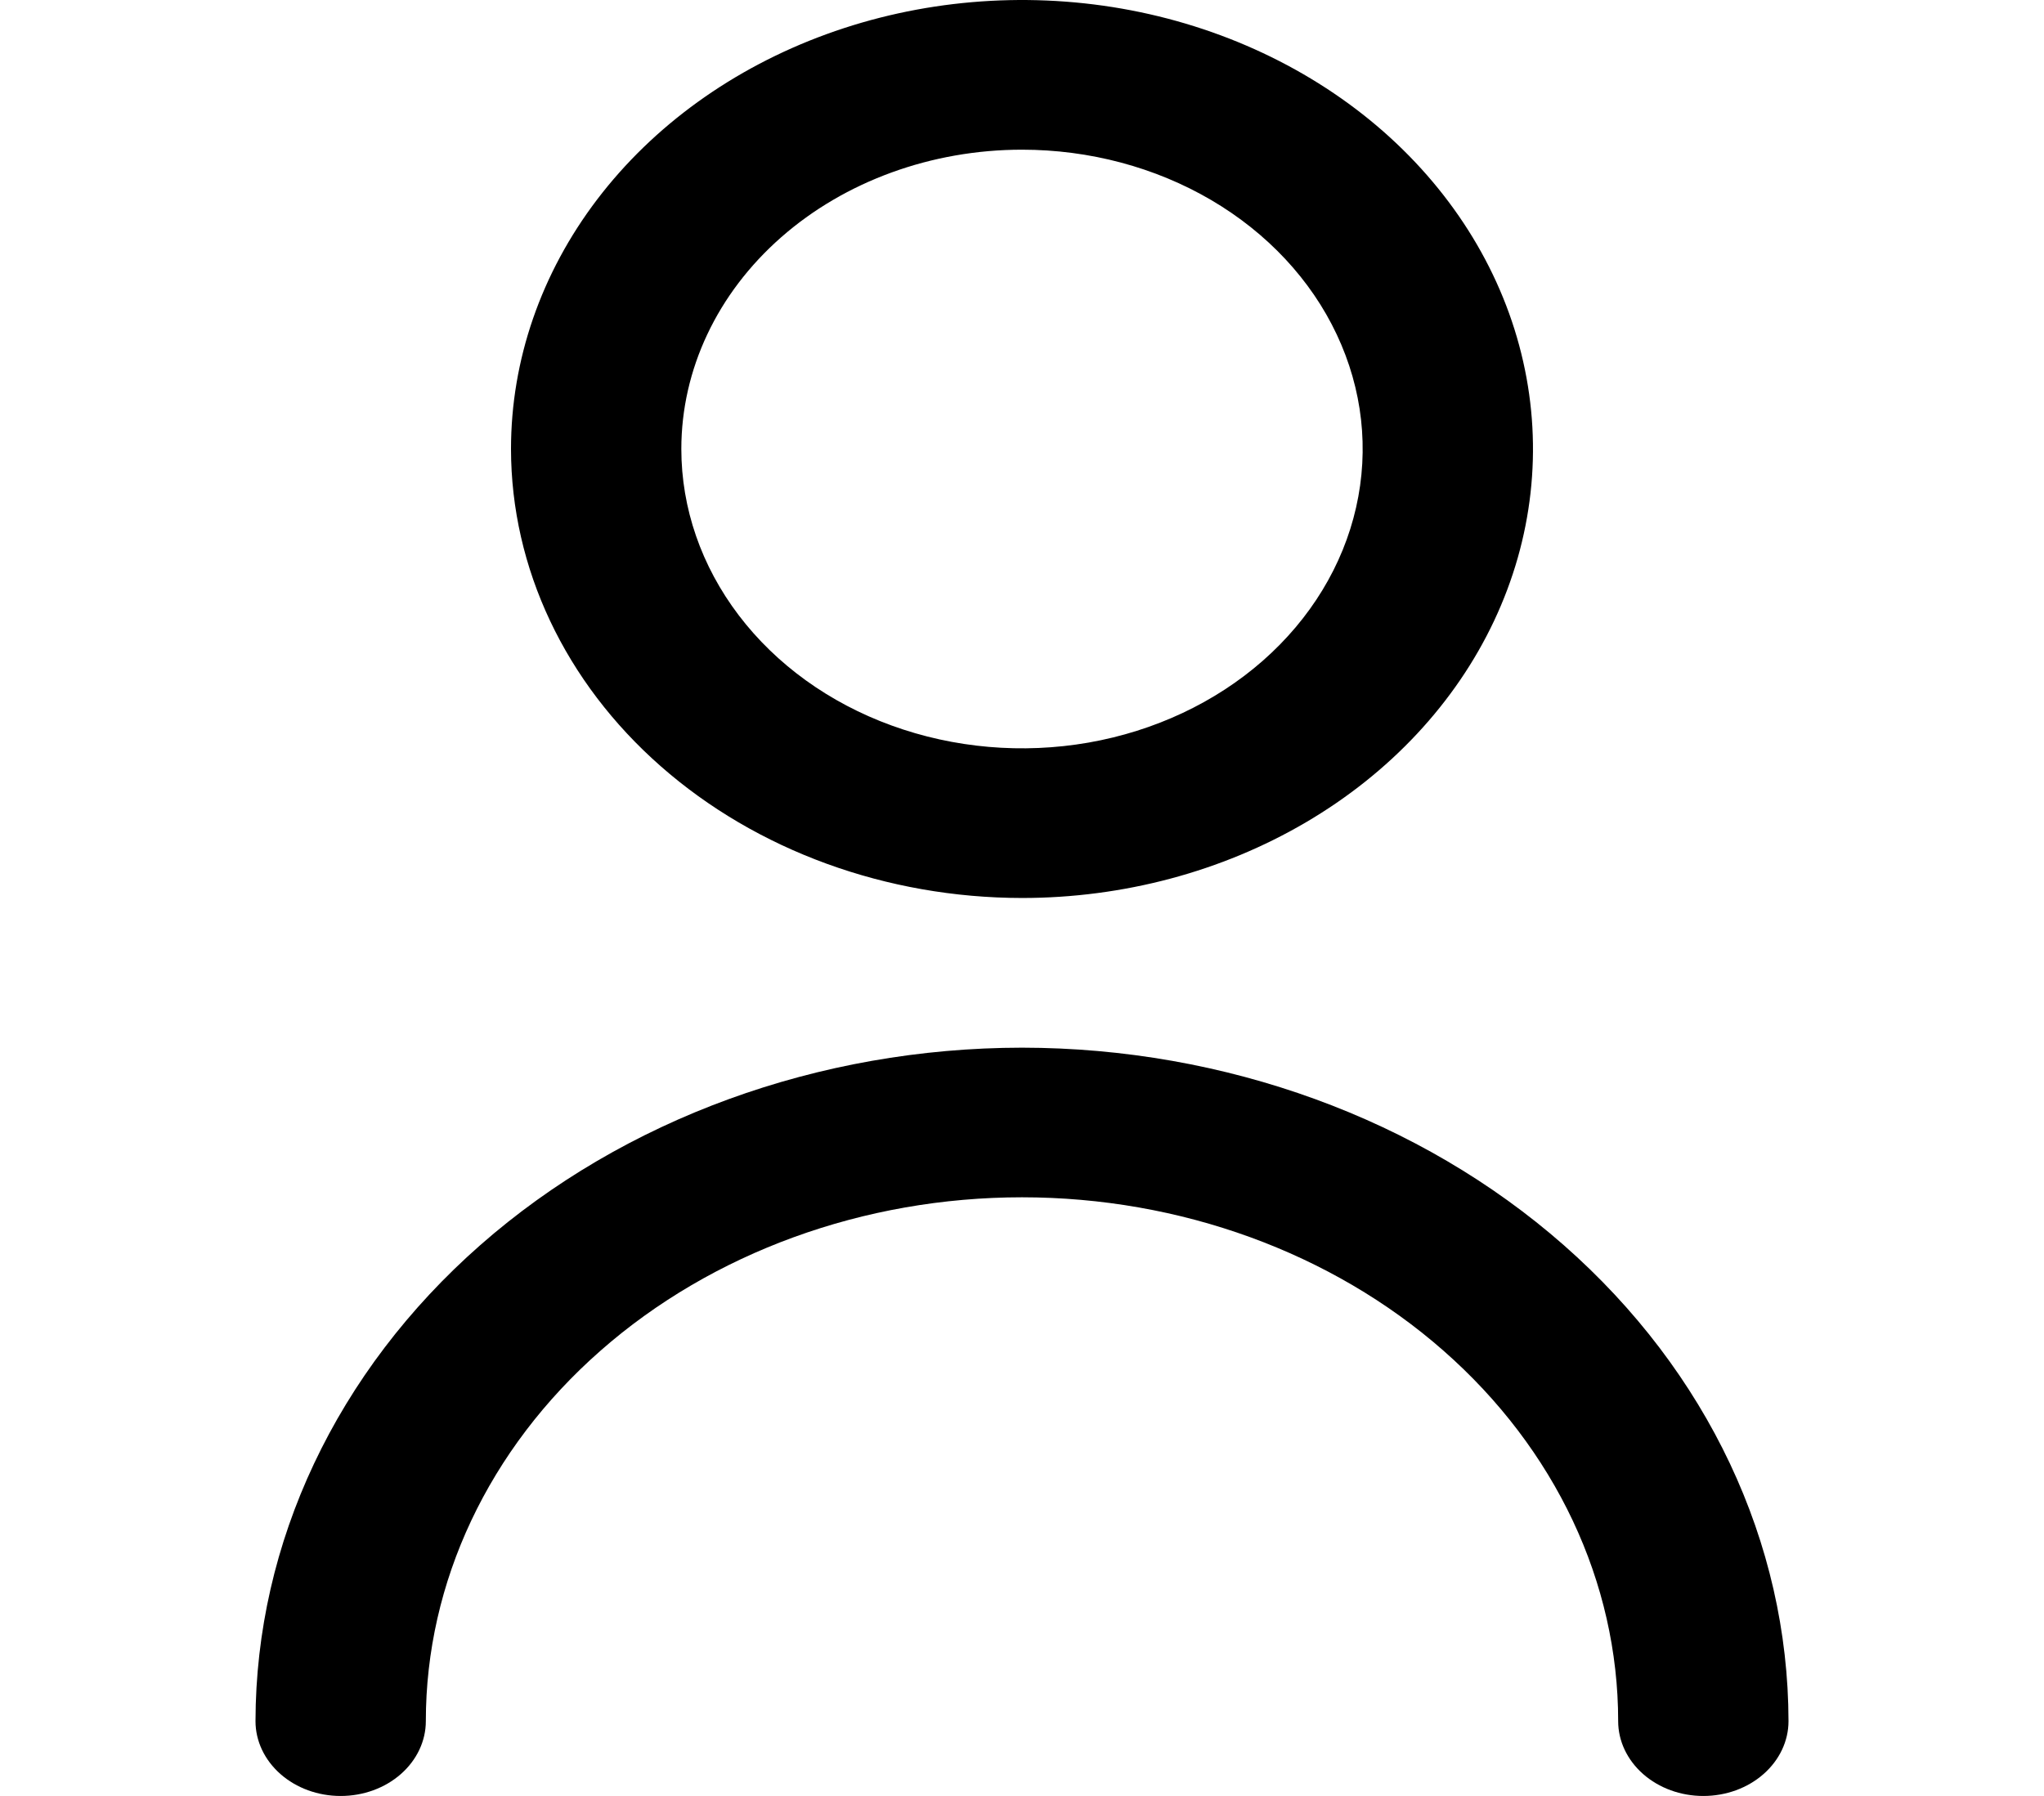                     <svg width="33" height="29" viewBox="0 0 33 29" fill="none" xmlns="http://www.w3.org/2000/svg">
                        <g clip-path="url(#clip0_65_20)">
                        <path d="M16.5 14.5C18.132 14.5 19.727 14.075 21.084 13.278C22.44 12.482 23.498 11.349 24.122 10.024C24.746 8.7 24.91 7.242 24.591 5.836C24.273 4.429 23.487 3.137 22.334 2.123C21.18 1.11 19.71 0.419 18.11 0.139C16.509 -0.14 14.85 0.003 13.343 0.552C11.835 1.101 10.547 2.03 9.64 3.222C8.734 4.414 8.25 5.816 8.25 7.25C8.252 9.172 9.122 11.015 10.669 12.374C12.216 13.734 14.313 14.498 16.5 14.5ZM16.5 2.417C17.588 2.417 18.651 2.7 19.556 3.231C20.46 3.762 21.165 4.517 21.581 5.4C21.998 6.284 22.107 7.255 21.894 8.193C21.682 9.131 21.158 9.992 20.389 10.668C19.62 11.344 18.64 11.804 17.573 11.991C16.506 12.177 15.4 12.081 14.395 11.715C13.39 11.35 12.531 10.73 11.927 9.935C11.323 9.14 11 8.206 11 7.25C11 5.968 11.579 4.739 12.611 3.832C13.642 2.926 15.041 2.417 16.5 2.417V2.417Z" fill="black"/>
                        <path d="M16.5 16.917C13.219 16.92 10.073 18.067 7.754 20.105C5.434 22.144 4.129 24.908 4.125 27.792C4.125 28.112 4.27 28.419 4.528 28.646C4.786 28.873 5.135 29 5.5 29C5.865 29 6.214 28.873 6.472 28.646C6.73 28.419 6.875 28.112 6.875 27.792C6.875 25.548 7.889 23.397 9.694 21.811C11.499 20.224 13.947 19.333 16.5 19.333C19.053 19.333 21.501 20.224 23.306 21.811C25.111 23.397 26.125 25.548 26.125 27.792C26.125 28.112 26.27 28.419 26.528 28.646C26.786 28.873 27.135 29 27.5 29C27.865 29 28.214 28.873 28.472 28.646C28.73 28.419 28.875 28.112 28.875 27.792C28.871 24.908 27.566 22.144 25.246 20.105C22.927 18.067 19.781 16.92 16.5 16.917V16.917Z" fill="black"/>
                        </g>
                        <defs>
                        <clipPath id="clip0_65_20">
                        <rect width="33" height="29" fill="white"/>
                        </clipPath>
                        </defs>
                        </svg>